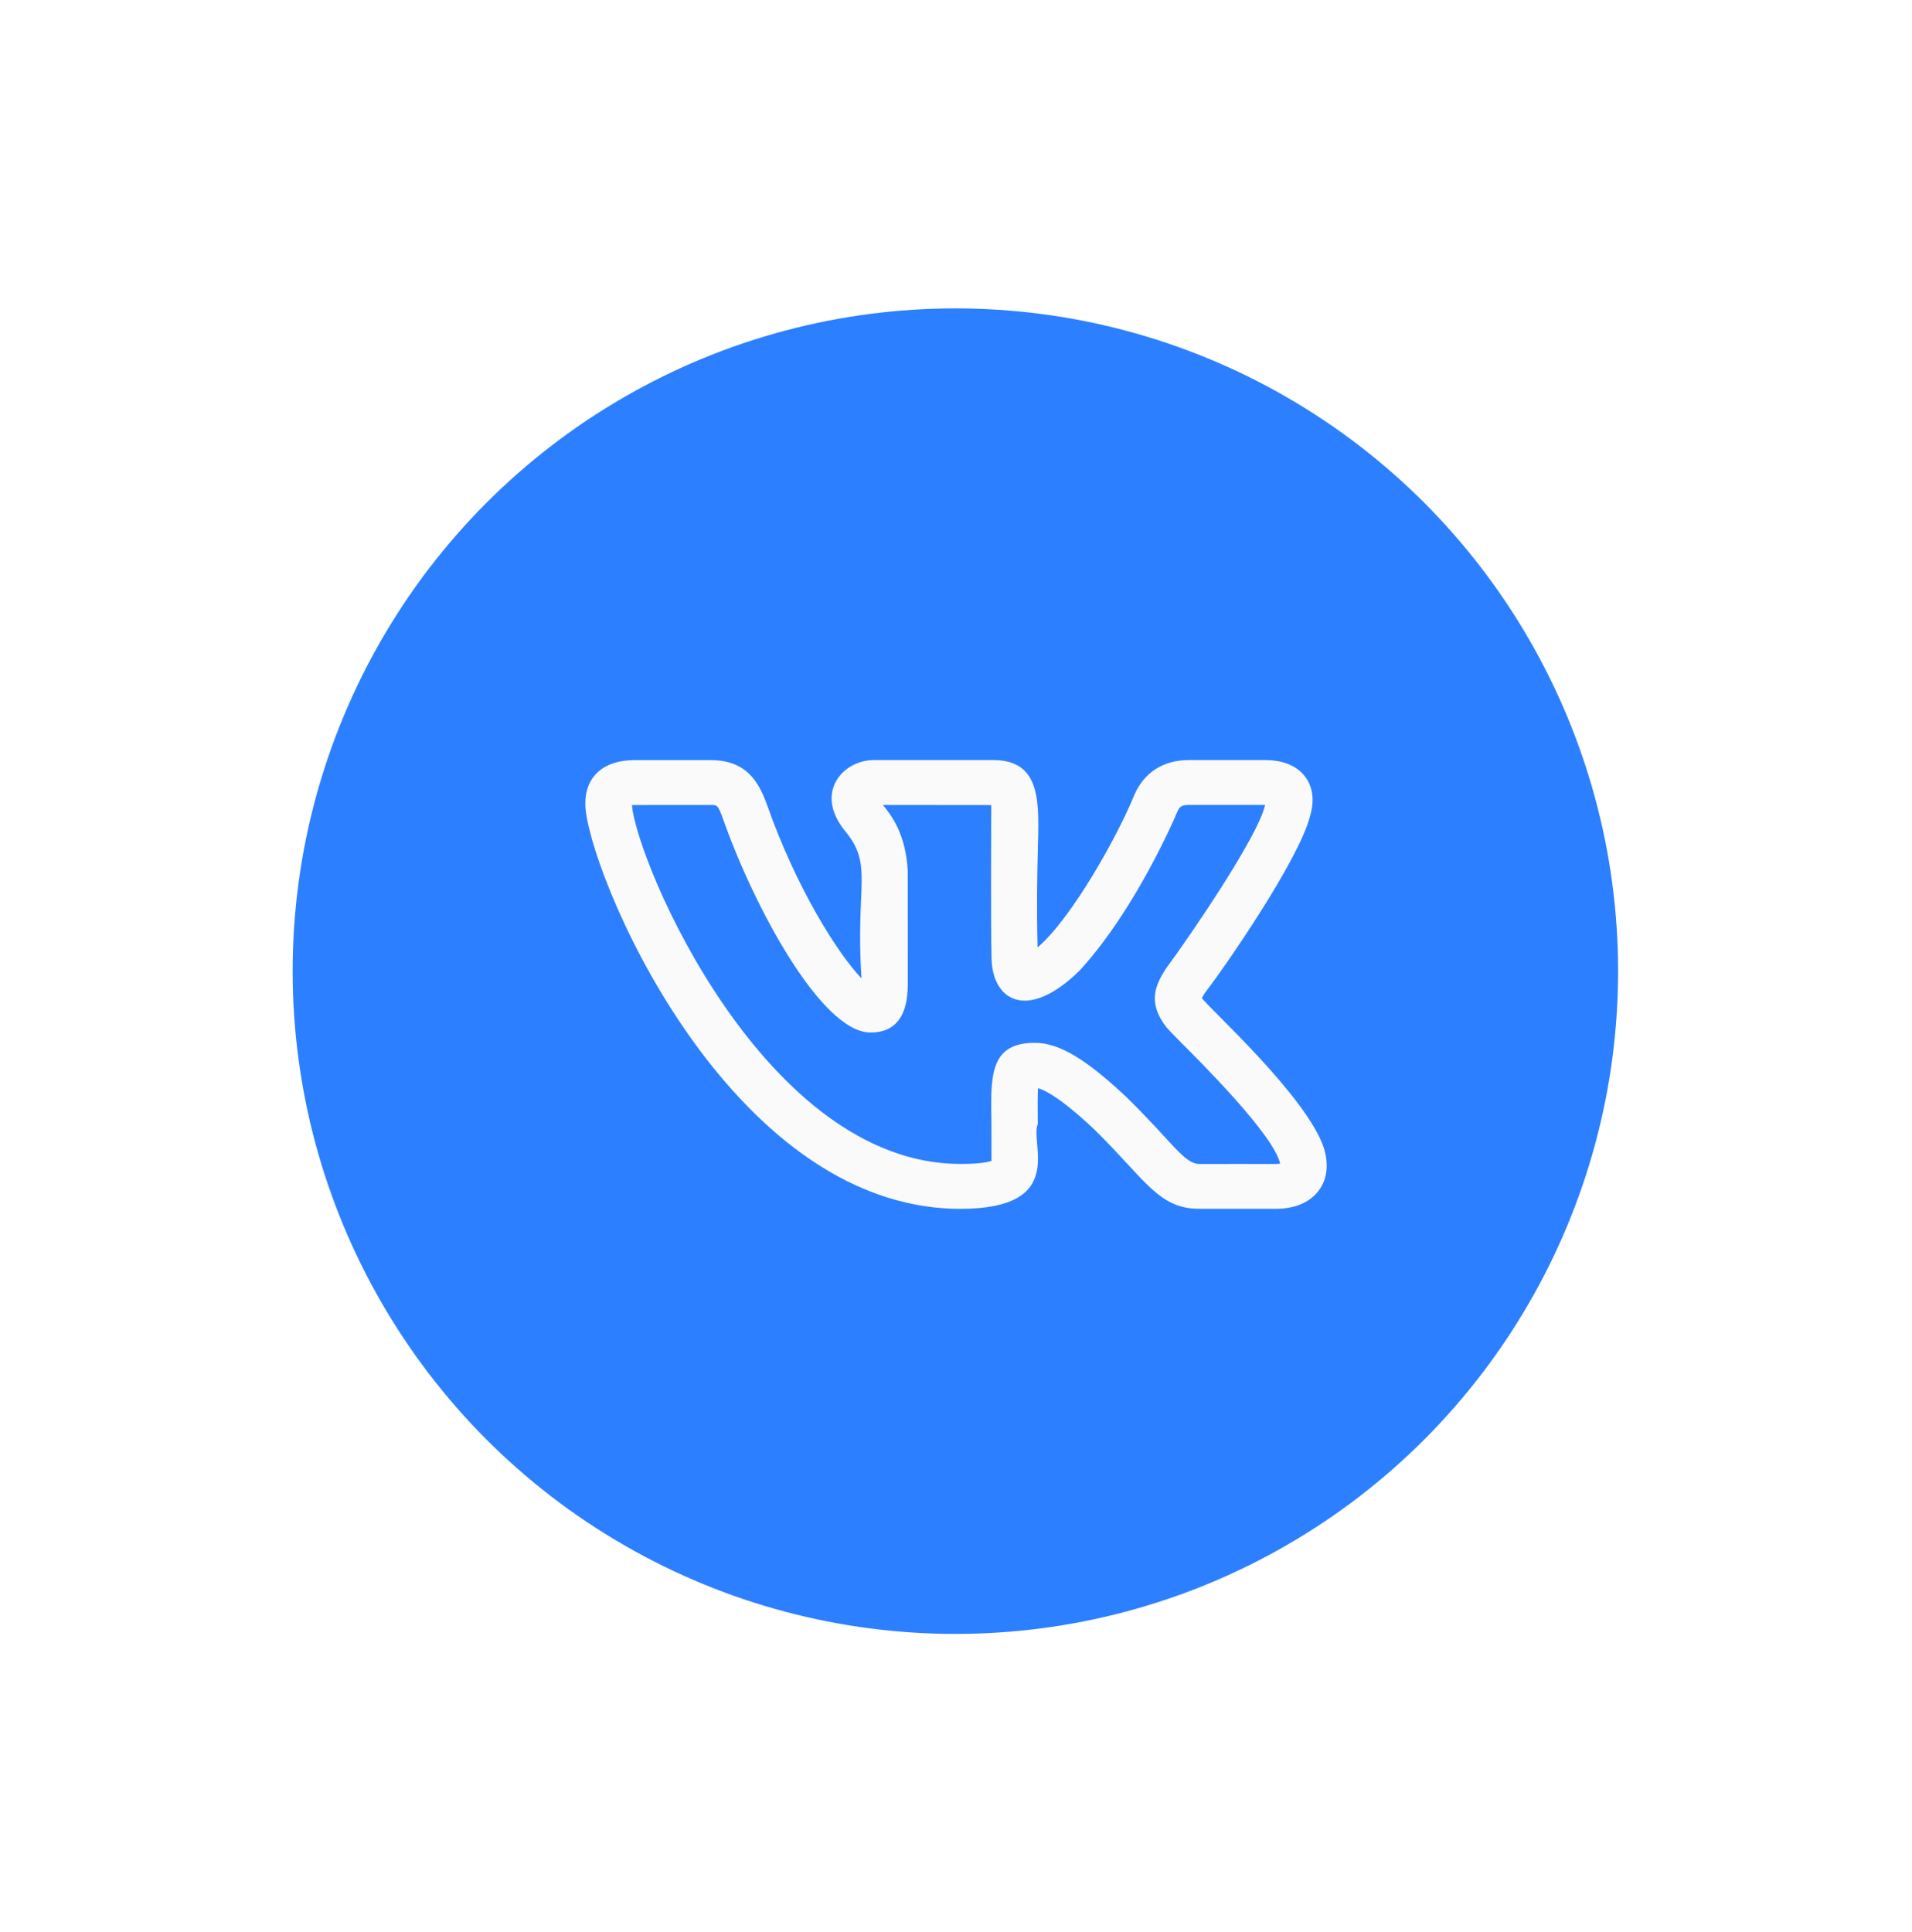 <svg width="98" height="99" viewBox="0 0 98 99" fill="none" xmlns="http://www.w3.org/2000/svg">
<g filter="url(#filter0_d)">
<circle cx="48.968" cy="49.774" r="33.968" fill="#2C80FF"/>
<path d="M49.229 61.955C54.727 61.955 52.767 58.585 53.191 57.616C53.184 56.892 53.178 56.196 53.203 55.773C53.552 55.868 54.374 56.271 56.071 57.869C58.691 60.429 59.361 61.955 61.478 61.955H65.374C66.609 61.955 67.252 61.46 67.574 61.044C67.884 60.643 68.188 59.937 67.856 58.839C66.986 56.196 61.916 51.631 61.601 51.15C61.649 51.061 61.725 50.943 61.764 50.881H61.761C62.762 49.601 66.581 44.06 67.143 41.842C67.145 41.839 67.146 41.835 67.146 41.83C67.45 40.818 67.171 40.162 66.883 39.791C66.45 39.236 65.759 38.955 64.827 38.955H60.93C59.625 38.955 58.636 39.591 58.136 40.752C57.298 42.815 54.945 47.056 53.181 48.557C53.127 46.43 53.164 44.806 53.192 43.6C53.249 41.246 53.433 38.955 50.911 38.955H44.787C43.206 38.955 41.694 40.626 43.331 42.611C44.763 44.349 43.846 45.318 44.155 50.142C42.952 48.893 40.811 45.518 39.297 41.205C38.873 40.038 38.23 38.957 36.42 38.957H32.524C30.944 38.957 30 39.791 30 41.188C30 44.325 37.171 61.955 49.229 61.955ZM36.42 41.257C36.764 41.257 36.799 41.257 37.054 41.957C38.604 46.378 42.081 52.919 44.62 52.919C46.528 52.919 46.528 51.026 46.528 50.312L46.527 44.636C46.422 42.758 45.716 41.822 45.252 41.255L50.806 41.261C50.809 41.287 50.775 47.54 50.822 49.055C50.822 51.206 52.586 52.439 55.339 49.741C58.245 46.565 60.254 41.818 60.335 41.625C60.453 41.349 60.556 41.255 60.93 41.255H64.827H64.843C64.841 41.26 64.841 41.264 64.839 41.269C64.483 42.879 60.967 48.009 59.79 49.603C59.771 49.627 59.754 49.653 59.736 49.679C59.218 50.498 58.797 51.403 59.807 52.675H59.809C59.901 52.783 60.14 53.034 60.488 53.384C61.571 54.466 65.286 58.168 65.615 59.64C65.397 59.673 65.159 59.649 61.478 59.657C60.694 59.657 60.081 58.522 57.743 56.237C55.64 54.256 54.275 53.447 53.032 53.447C50.62 53.447 50.795 55.343 50.817 57.637C50.825 60.124 50.809 59.338 50.827 59.494C50.686 59.548 50.282 59.655 49.229 59.655C39.183 59.655 32.641 44.213 32.389 41.261C32.476 41.254 33.675 41.258 36.42 41.257Z" fill="#FAFAFA"/>
</g>
<defs>
<filter id="filter0_d" x="0" y="0.806" width="97.935" height="97.935" filterUnits="userSpaceOnUse" color-interpolation-filters="sRGB">
<feFlood flood-opacity="0" result="BackgroundImageFix"/>
<feColorMatrix in="SourceAlpha" type="matrix" values="0 0 0 0 0 0 0 0 0 0 0 0 0 0 0 0 0 0 127 0"/>
<feOffset/>
<feGaussianBlur stdDeviation="7.5"/>
<feColorMatrix type="matrix" values="0 0 0 0 0.173 0 0 0 0 0.502 0 0 0 0 1 0 0 0 0.5 0"/>
<feBlend mode="normal" in2="BackgroundImageFix" result="effect1_dropShadow"/>
<feBlend mode="normal" in="SourceGraphic" in2="effect1_dropShadow" result="shape"/>
</filter>
</defs>
</svg>
